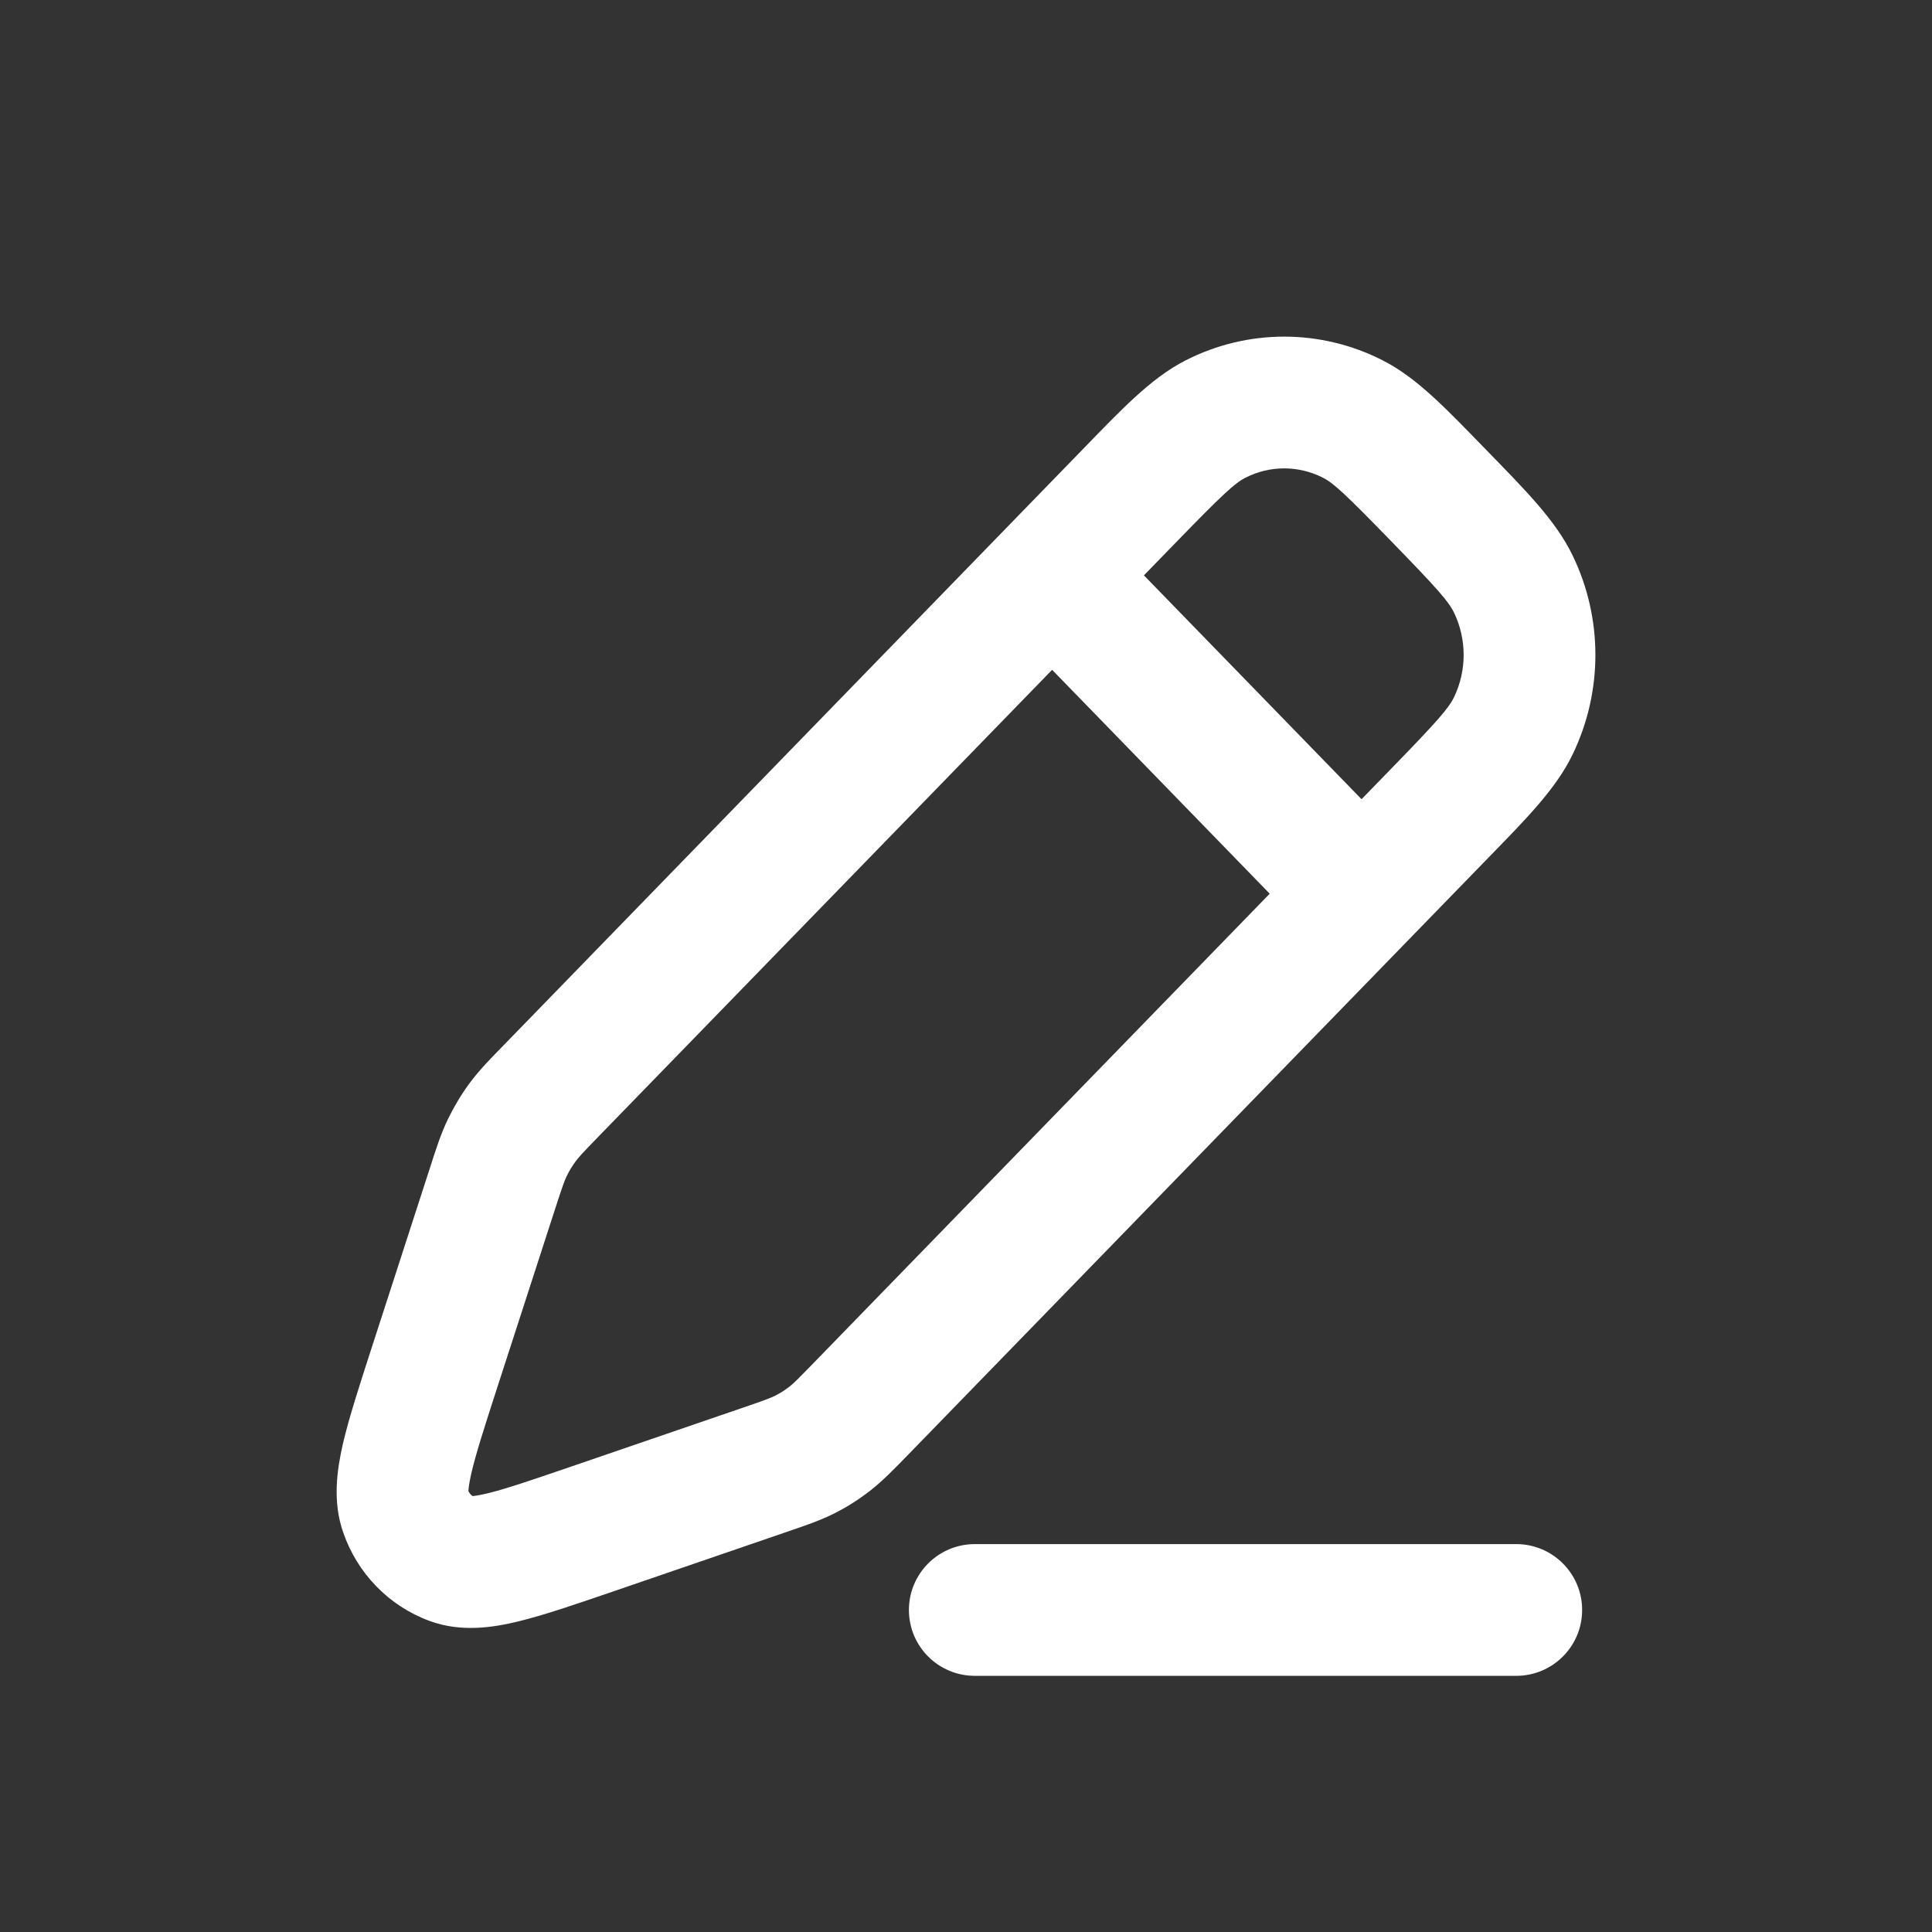 <svg width="22" height="22" viewBox="0 0 22 22" fill="none" xmlns="http://www.w3.org/2000/svg">
<rect x="0" y="0" width="22" height="22" fill="#333333" stroke="none"/>
<path d="M4.945 15.582L5.658 15.813V15.813L4.945 15.582ZM5.604 13.545L4.891 13.314L4.891 13.314L5.604 13.545ZM6.285 12.412L6.823 12.934L6.823 12.934L6.285 12.412ZM12.861 5.645L12.324 5.122L12.324 5.122L12.861 5.645ZM16.385 9.27L16.923 9.793V9.793L16.385 9.27ZM9.809 16.037L9.271 15.514L9.271 15.514L9.809 16.037ZM8.707 16.737L8.95 17.447H8.95L8.707 16.737ZM6.727 17.416L6.971 18.126L6.971 18.126L6.727 17.416ZM9.448 16.384L8.988 15.791L8.988 15.791L9.448 16.384ZM9.17 16.56L8.829 15.892L9.17 16.56ZM17.234 6.653L16.558 6.978V6.978L17.234 6.653ZM17.234 8.263L16.558 7.937V7.937L17.234 8.263ZM13.841 4.772L14.182 5.44L14.182 5.44L13.841 4.772ZM15.405 4.772L15.065 5.44V5.44L15.405 4.772ZM5.777 13.069L6.452 13.395L6.452 13.395L5.777 13.069ZM5.948 12.783L5.343 12.34L5.343 12.34L5.948 12.783ZM4.616 17.205L3.908 17.45L4.616 17.205ZM5.15 17.754L4.892 18.458L4.892 18.458L5.15 17.754ZM12.518 6.029C12.23 5.732 11.755 5.725 11.458 6.014C11.161 6.302 11.154 6.777 11.443 7.074L12.518 6.029ZM14.966 10.699C15.255 10.996 15.73 11.003 16.027 10.714C16.324 10.426 16.331 9.951 16.042 9.654L14.966 10.699ZM11.1 17.583C10.686 17.583 10.35 17.919 10.35 18.333C10.35 18.748 10.686 19.083 11.1 19.083V17.583ZM17.266 19.083C17.68 19.083 18.016 18.748 18.016 18.333C18.016 17.919 17.68 17.583 17.266 17.583V19.083ZM5.658 15.813L6.318 13.776L4.891 13.314L4.231 15.351L5.658 15.813ZM6.823 12.934L13.399 6.168L12.324 5.122L5.748 11.889L6.823 12.934ZM15.847 8.748L9.271 15.514L10.347 16.559L16.923 9.793L15.847 8.748ZM8.464 16.028L6.484 16.707L6.971 18.126L8.95 17.447L8.464 16.028ZM9.271 15.514C9.081 15.709 9.035 15.755 8.988 15.791L9.907 16.976C10.056 16.86 10.185 16.725 10.347 16.559L9.271 15.514ZM8.95 17.447C9.166 17.373 9.343 17.314 9.511 17.228L8.829 15.892C8.777 15.918 8.718 15.941 8.464 16.028L8.95 17.447ZM8.988 15.791C8.938 15.83 8.884 15.864 8.829 15.892L9.511 17.228C9.651 17.157 9.783 17.072 9.907 16.976L8.988 15.791ZM15.847 6.168C16.369 6.705 16.496 6.849 16.558 6.978L17.909 6.328C17.715 5.924 17.362 5.574 16.923 5.122L15.847 6.168ZM16.923 9.793C17.362 9.341 17.715 8.992 17.909 8.588L16.558 7.937C16.496 8.066 16.369 8.211 15.847 8.748L16.923 9.793ZM16.558 6.978C16.703 7.28 16.703 7.636 16.558 7.937L17.909 8.588C18.253 7.875 18.253 7.04 17.909 6.328L16.558 6.978ZM13.399 6.168C13.923 5.629 14.061 5.501 14.182 5.44L13.5 4.104C13.103 4.306 12.761 4.673 12.324 5.122L13.399 6.168ZM16.923 5.122C16.485 4.673 16.144 4.306 15.746 4.104L15.065 5.44C15.185 5.501 15.324 5.629 15.847 6.168L16.923 5.122ZM14.182 5.44C14.46 5.298 14.786 5.298 15.065 5.44L15.746 4.104C15.039 3.743 14.207 3.743 13.5 4.104L14.182 5.44ZM6.318 13.776C6.403 13.515 6.425 13.451 6.452 13.395L5.101 12.743C5.019 12.912 4.963 13.09 4.891 13.314L6.318 13.776ZM5.748 11.889C5.586 12.055 5.455 12.187 5.343 12.34L6.553 13.227C6.589 13.177 6.634 13.129 6.823 12.934L5.748 11.889ZM6.452 13.395C6.481 13.335 6.515 13.279 6.553 13.227L5.343 12.34C5.251 12.466 5.17 12.601 5.101 12.743L6.452 13.395ZM4.231 15.351C4.092 15.78 3.972 16.15 3.903 16.448C3.838 16.736 3.784 17.095 3.908 17.45L5.325 16.959C5.346 17.02 5.314 17.011 5.366 16.782C5.416 16.564 5.51 16.27 5.658 15.813L4.231 15.351ZM6.484 16.707C6.039 16.859 5.756 16.956 5.547 17.006C5.327 17.059 5.333 17.022 5.408 17.05L4.892 18.458C5.253 18.591 5.618 18.532 5.899 18.464C6.193 18.393 6.555 18.268 6.971 18.126L6.484 16.707ZM3.908 17.45C4.068 17.914 4.426 18.287 4.892 18.458L5.408 17.05C5.376 17.038 5.342 17.008 5.325 16.959L3.908 17.45ZM11.443 7.074L14.966 10.699L16.042 9.654L12.518 6.029L11.443 7.074ZM11.1 19.083H17.266V17.583H11.1V19.083Z" fill="white"/>
</svg>
